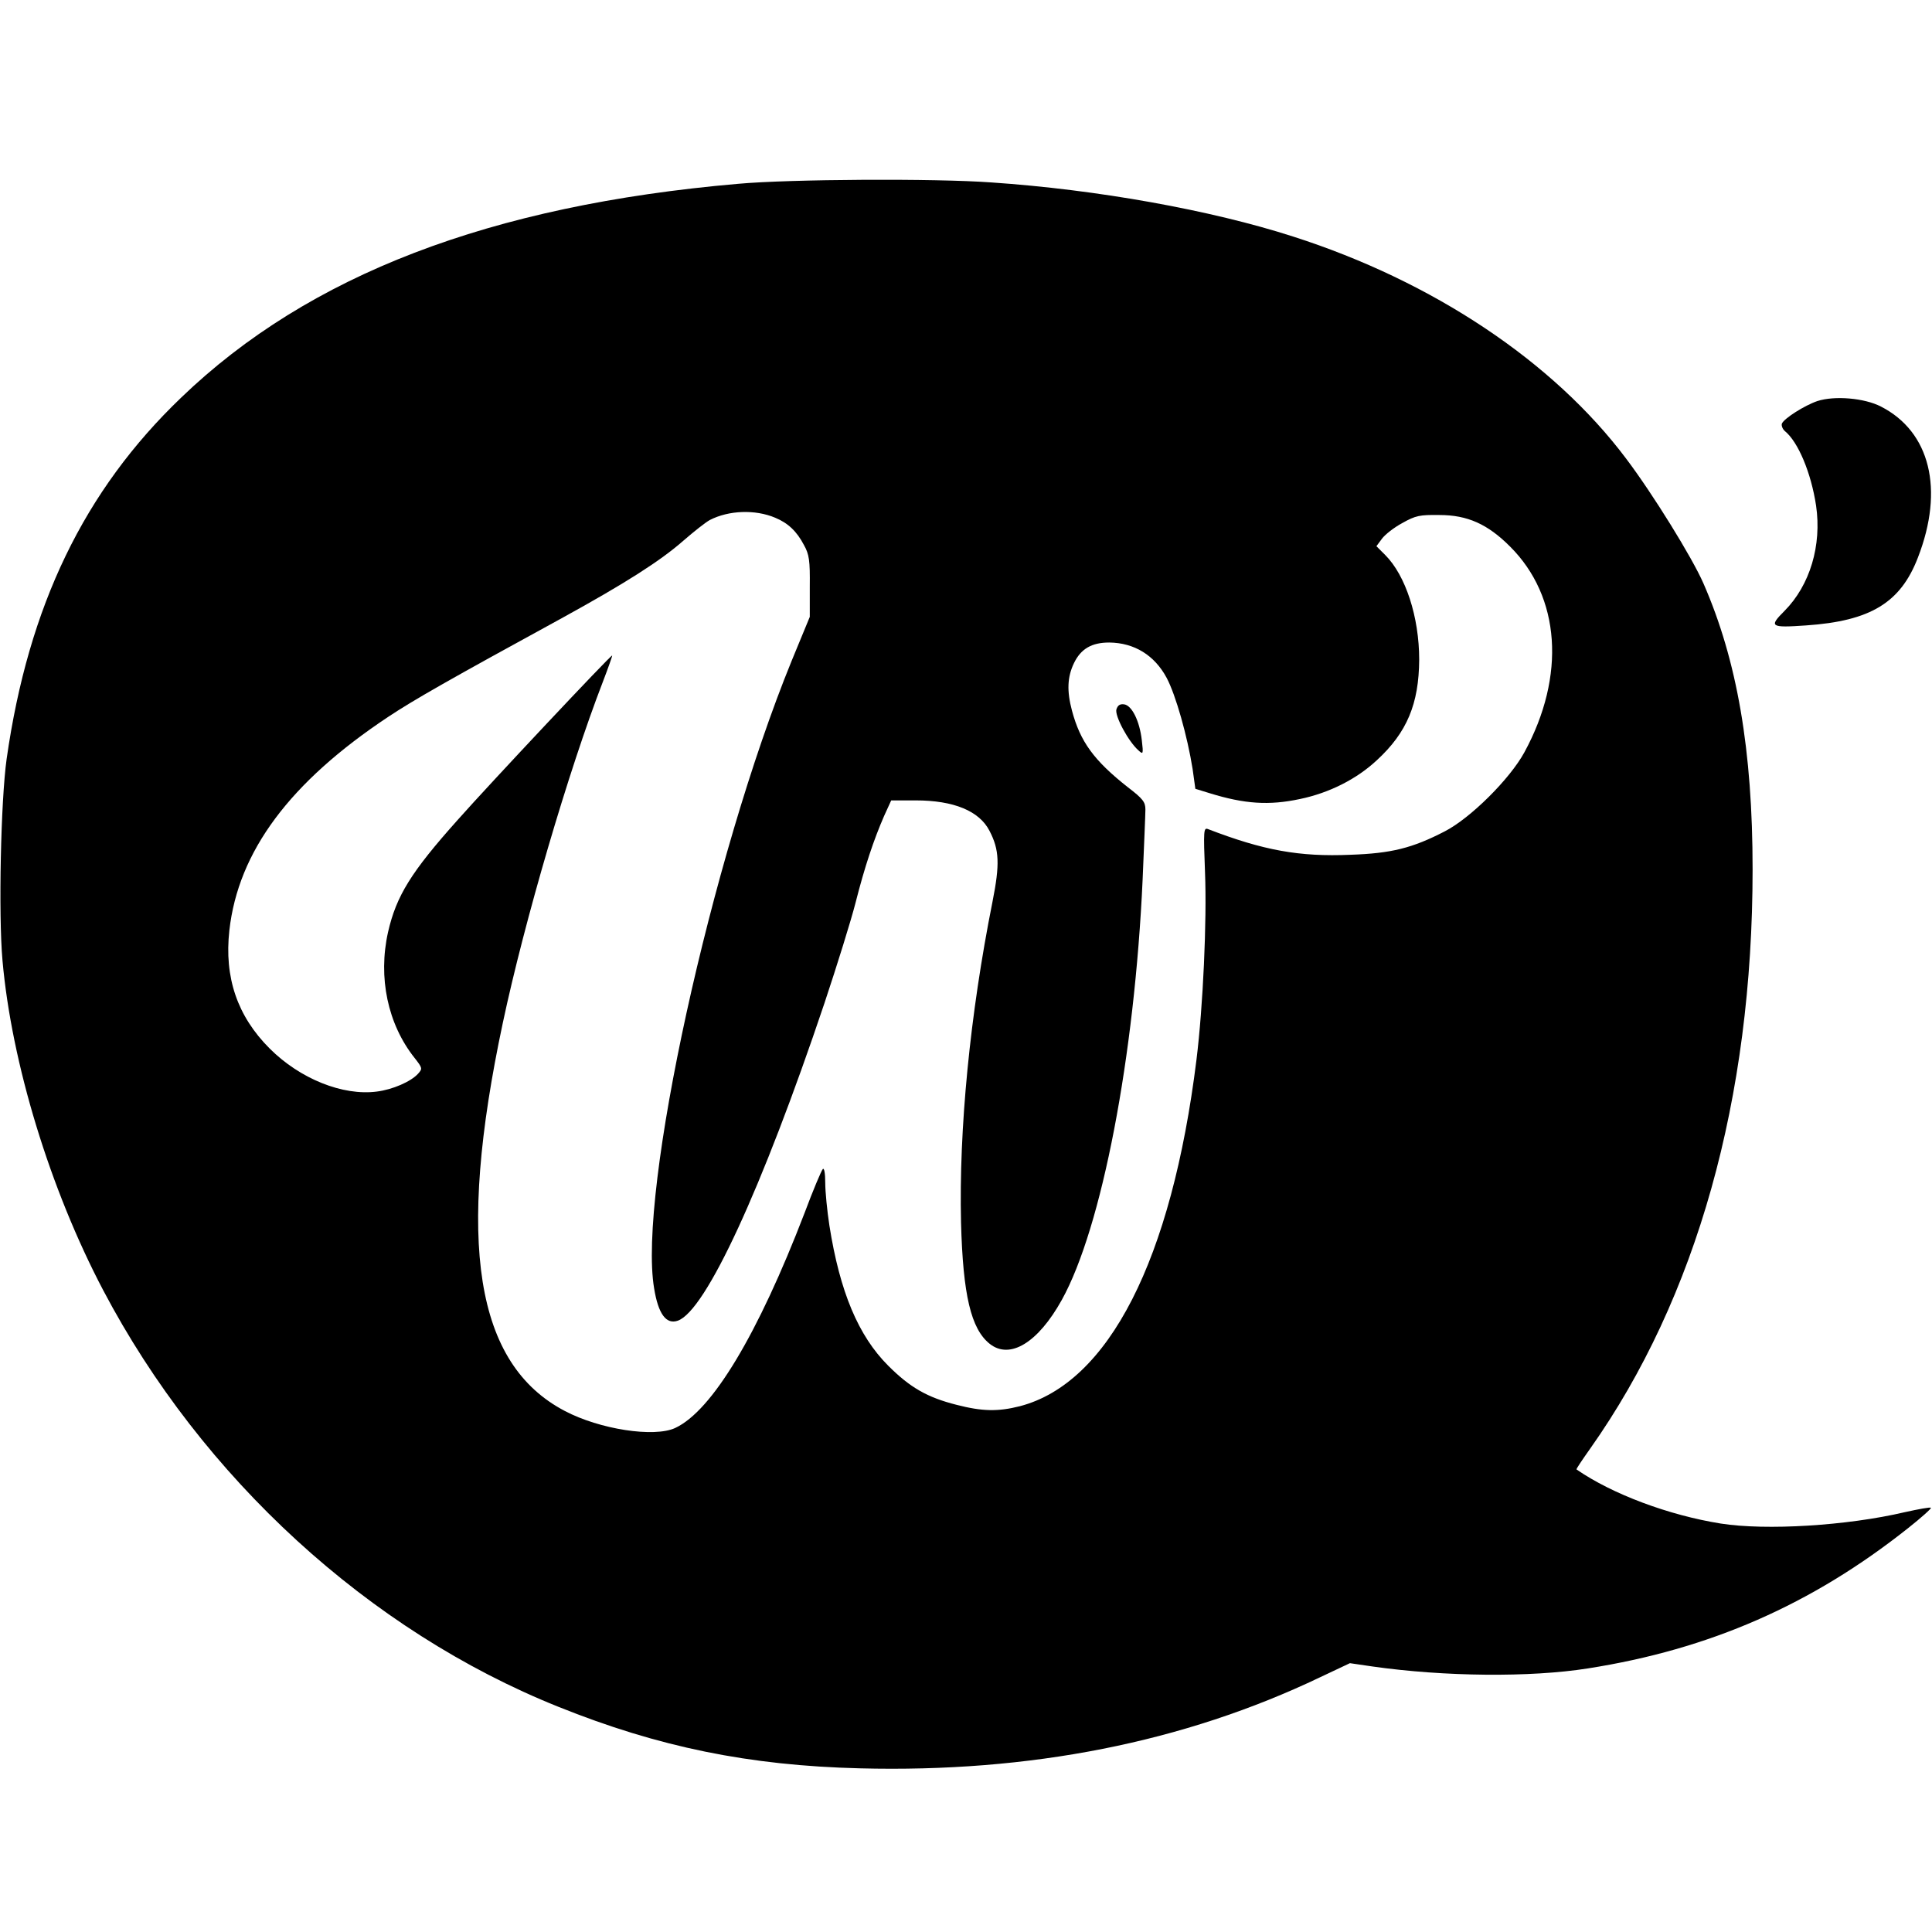 <?xml version="1.0" standalone="no"?>
<!DOCTYPE svg PUBLIC "-//W3C//DTD SVG 20010904//EN"
 "http://www.w3.org/TR/2001/REC-SVG-20010904/DTD/svg10.dtd">
<svg version="1.0" xmlns="http://www.w3.org/2000/svg"
 width="700pt" height="700pt" viewBox="0 0 700 700"
 preserveAspectRatio="xMidYMid meet">
<g transform="translate(0,700) scale(0.1,-0.1)"
fill="#000000" stroke="none">
<path d="M2674 6334 c-898 -78 -1555 -330 -2017 -774 -352 -337 -554 -755
-633 -1310 -21 -149 -30 -563 -15 -730 33 -372 172 -828 365 -1195 358 -680
963 -1234 1649 -1509 363 -146 691 -213 1092 -223 617 -16 1174 94 1668 330
l108 51 82 -12 c260 -37 572 -40 780 -7 441 69 811 231 1160 508 48 38 86 72
83 74 -3 3 -45 -5 -95 -16 -209 -49 -502 -67 -667 -41 -187 30 -392 106 -522
196 -2 1 21 35 50 76 385 545 588 1267 588 2098 0 432 -56 757 -178 1036 -41
94 -184 325 -280 452 -264 352 -701 643 -1207 805 -298 96 -710 170 -1093 196
-205 15 -730 12 -918 -5z m135 -1210 c46 -19 78 -49 104 -99 19 -34 22 -56 21
-150 l0 -110 -66 -160 c-292 -716 -557 -1926 -498 -2273 15 -93 44 -132 86
-117 101 36 304 475 531 1150 46 138 97 302 113 365 33 130 66 228 103 313
l26 57 89 0 c137 0 230 -38 267 -110 36 -69 38 -121 11 -257 -82 -411 -122
-825 -114 -1163 7 -262 36 -385 104 -439 73 -58 175 4 261 159 145 261 264
882 293 1525 5 121 10 234 10 252 0 27 -9 39 -64 81 -123 97 -172 165 -202
277 -19 71 -17 122 7 172 25 52 64 75 128 75 91 -1 164 -46 208 -128 33 -62
75 -211 94 -330 l10 -72 52 -16 c126 -39 215 -45 327 -21 106 22 205 72 278
140 110 101 153 205 154 365 0 154 -49 305 -123 379 l-32 32 20 27 c11 15 44
41 74 57 48 27 63 30 134 29 102 0 175 -33 256 -114 183 -182 203 -469 52
-746 -53 -97 -195 -238 -288 -286 -118 -61 -194 -80 -342 -85 -186 -8 -316 16
-516 93 -16 6 -17 -3 -11 -157 7 -175 -7 -485 -31 -679 -90 -725 -318 -1171
-640 -1255 -79 -20 -136 -19 -229 5 -107 27 -169 63 -248 142 -108 108 -175
267 -213 508 -8 52 -15 122 -15 154 0 36 -4 56 -9 50 -5 -5 -35 -76 -66 -159
-169 -440 -335 -717 -469 -779 -76 -35 -273 -5 -400 62 -324 170 -394 609
-224 1407 78 367 238 913 362 1234 20 52 35 95 34 96 -4 3 -444 -465 -560
-596 -169 -189 -222 -275 -252 -406 -37 -165 -1 -334 96 -456 29 -37 29 -39
13 -57 -26 -29 -93 -58 -150 -65 -123 -16 -278 46 -388 156 -117 117 -165 257
-146 428 32 286 219 537 576 774 92 61 218 133 628 357 231 127 358 208 441
281 38 33 81 67 96 75 68 35 164 39 237 8z"/>
<path d="M4045 4430 c-7 -23 43 -116 79 -148 18 -17 19 -15 13 36 -8 70 -36
126 -64 130 -15 2 -23 -3 -28 -18z"/>
<path d="M6585 5547 c-47 -16 -121 -63 -129 -82 -2 -7 2 -19 11 -27 48 -39 95
-151 113 -270 21 -144 -22 -288 -114 -381 -58 -58 -52 -62 78 -53 233 16 342
82 405 246 96 247 44 456 -134 547 -60 31 -168 40 -230 20z"/>
</g>
</svg>
